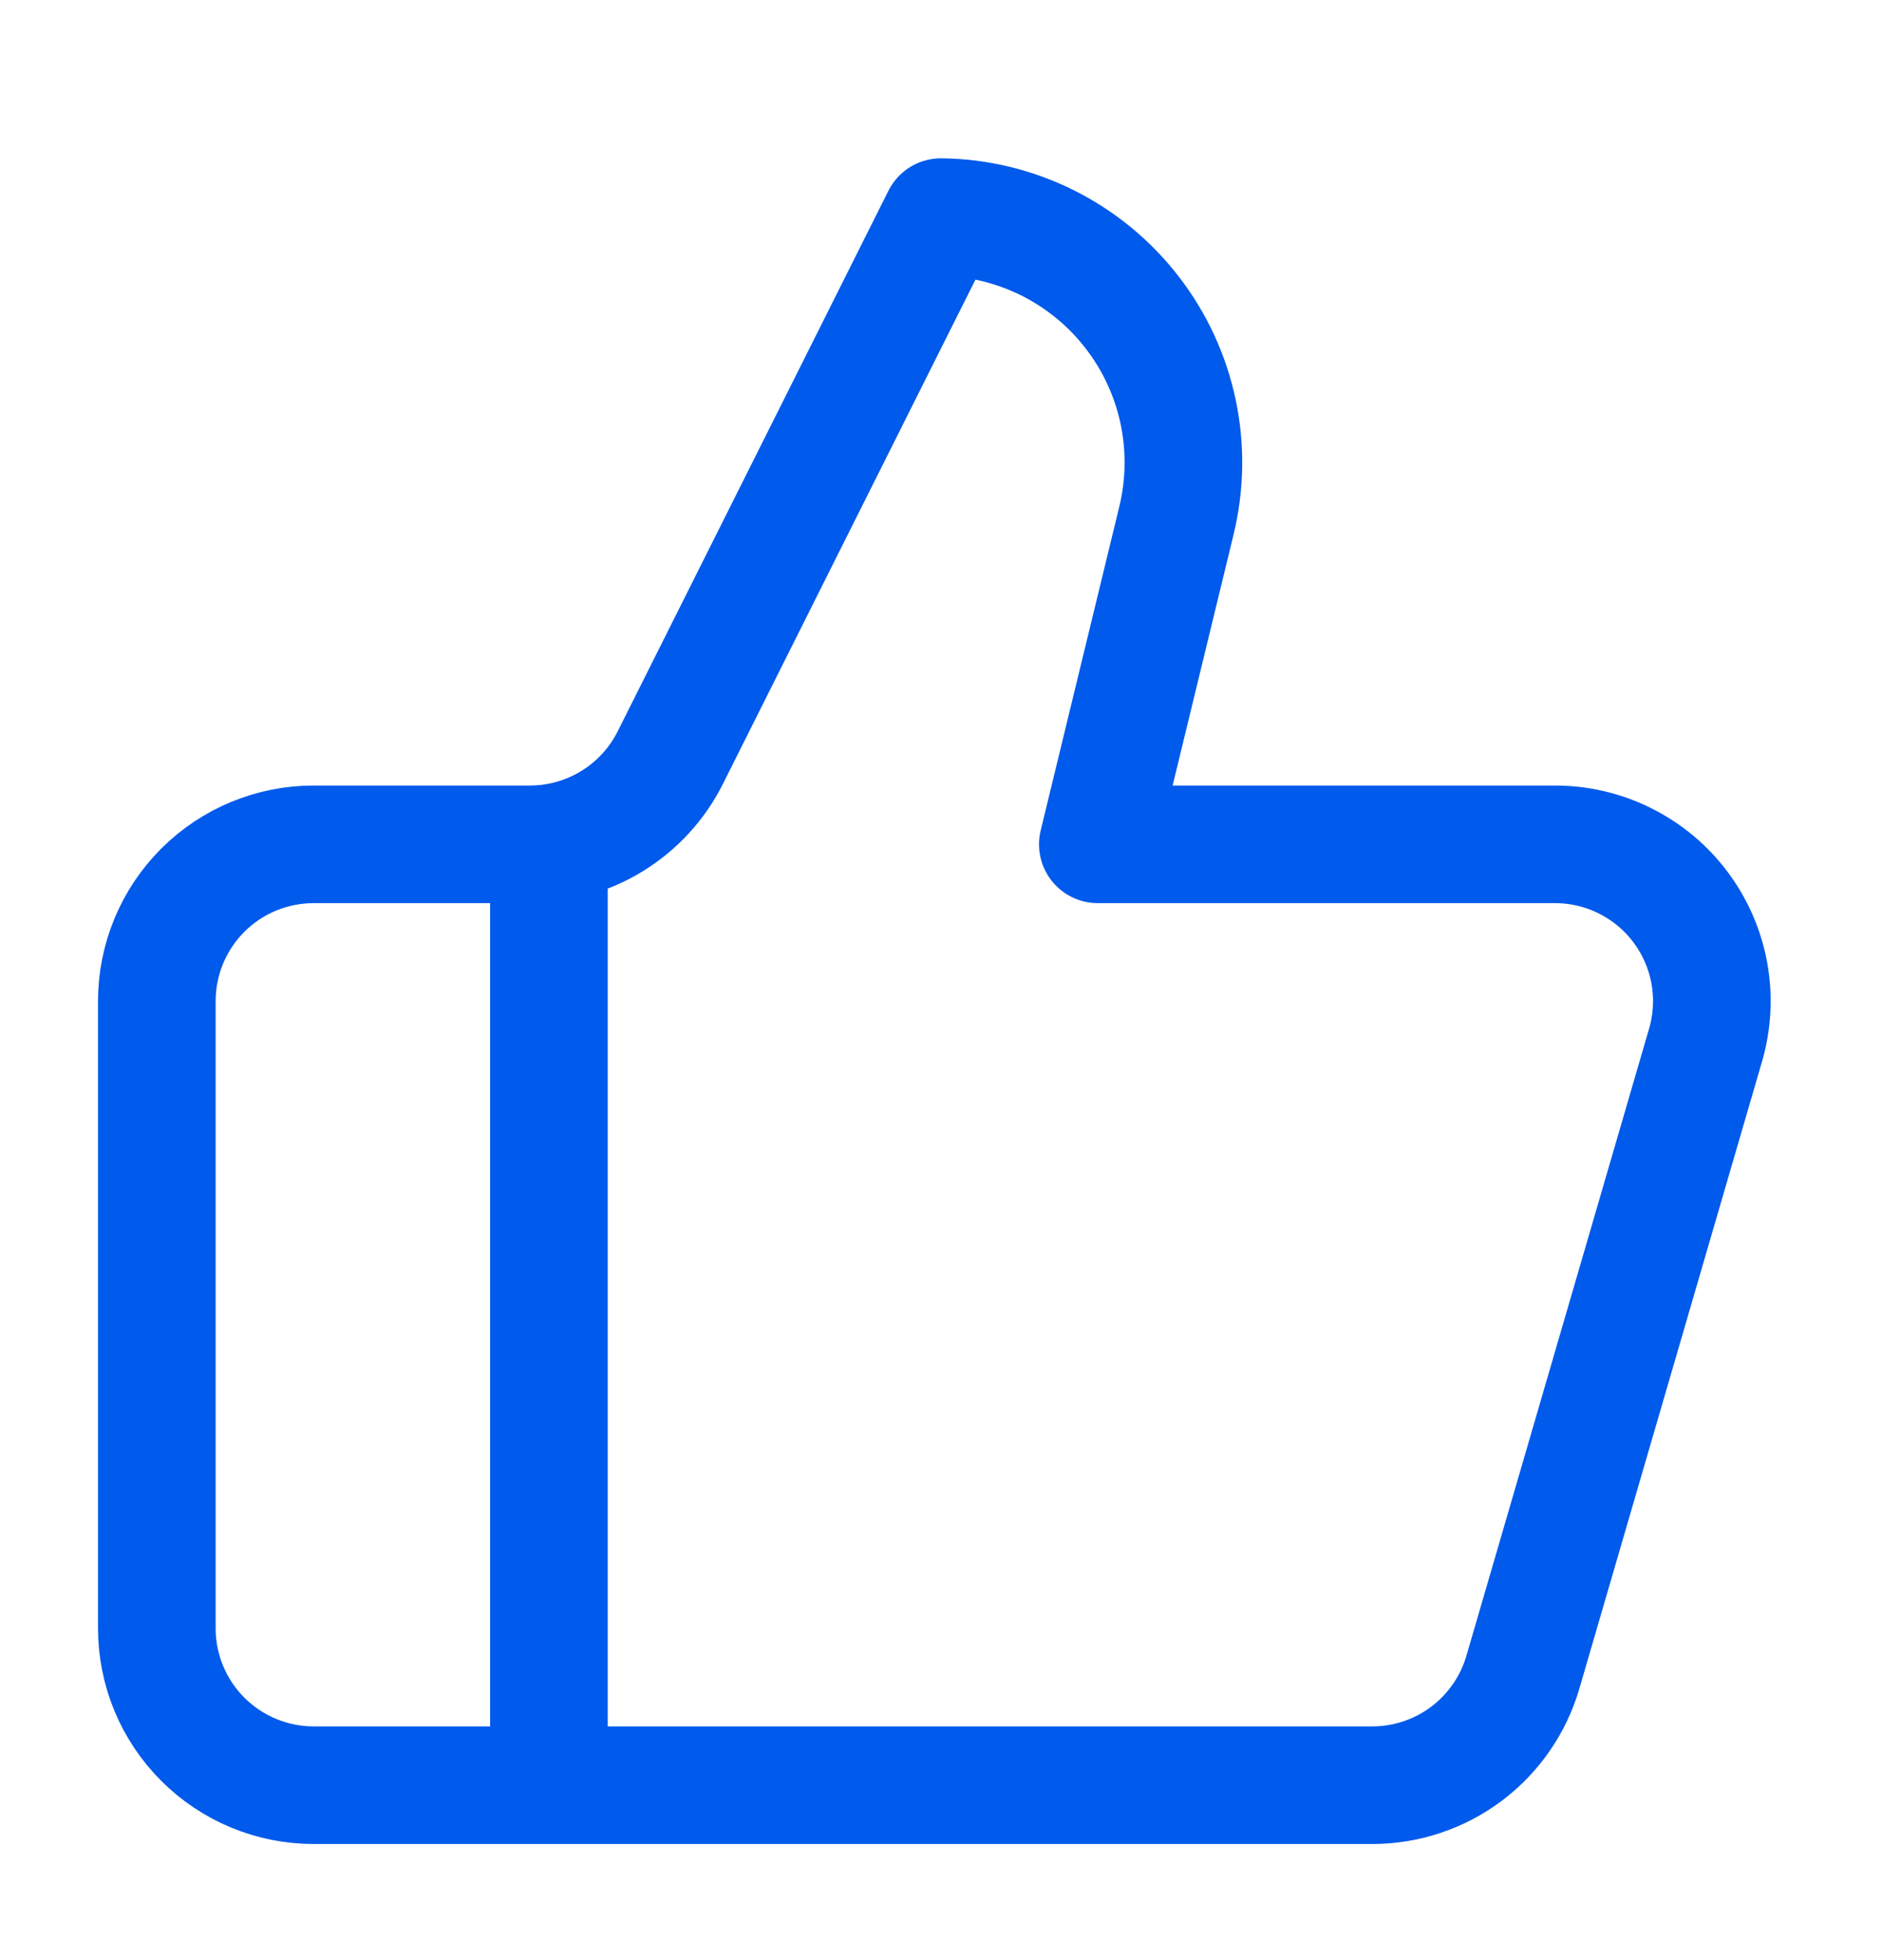 <svg width="24" height="25" viewBox="0 0 24 25" fill="none" xmlns="http://www.w3.org/2000/svg">
  <path d="M7 10.769V22.769M15 6.649L14 10.769H19.83C20.14 10.769 20.447 10.841 20.724 10.98C21.002 11.119 21.244 11.32 21.43 11.569C21.616 11.817 21.742 12.105 21.798 12.411C21.853 12.716 21.837 13.03 21.75 13.329L19.42 21.329C19.299 21.744 19.046 22.109 18.7 22.369C18.354 22.628 17.933 22.769 17.5 22.769H4C3.47 22.769 2.961 22.558 2.586 22.183C2.211 21.808 2 21.299 2 20.769V12.769C2 12.238 2.211 11.729 2.586 11.354C2.961 10.979 3.47 10.769 4 10.769H6.76C7.132 10.768 7.497 10.664 7.813 10.468C8.129 10.272 8.384 9.992 8.55 9.659L12 2.769C12.472 2.774 12.936 2.887 13.358 3.097C13.78 3.308 14.149 3.611 14.437 3.984C14.726 4.357 14.926 4.79 15.024 5.252C15.121 5.713 15.113 6.191 15 6.649Z" stroke="#005AEB" stroke-width="1.5" stroke-linecap="round" stroke-linejoin="round"/>
</svg>